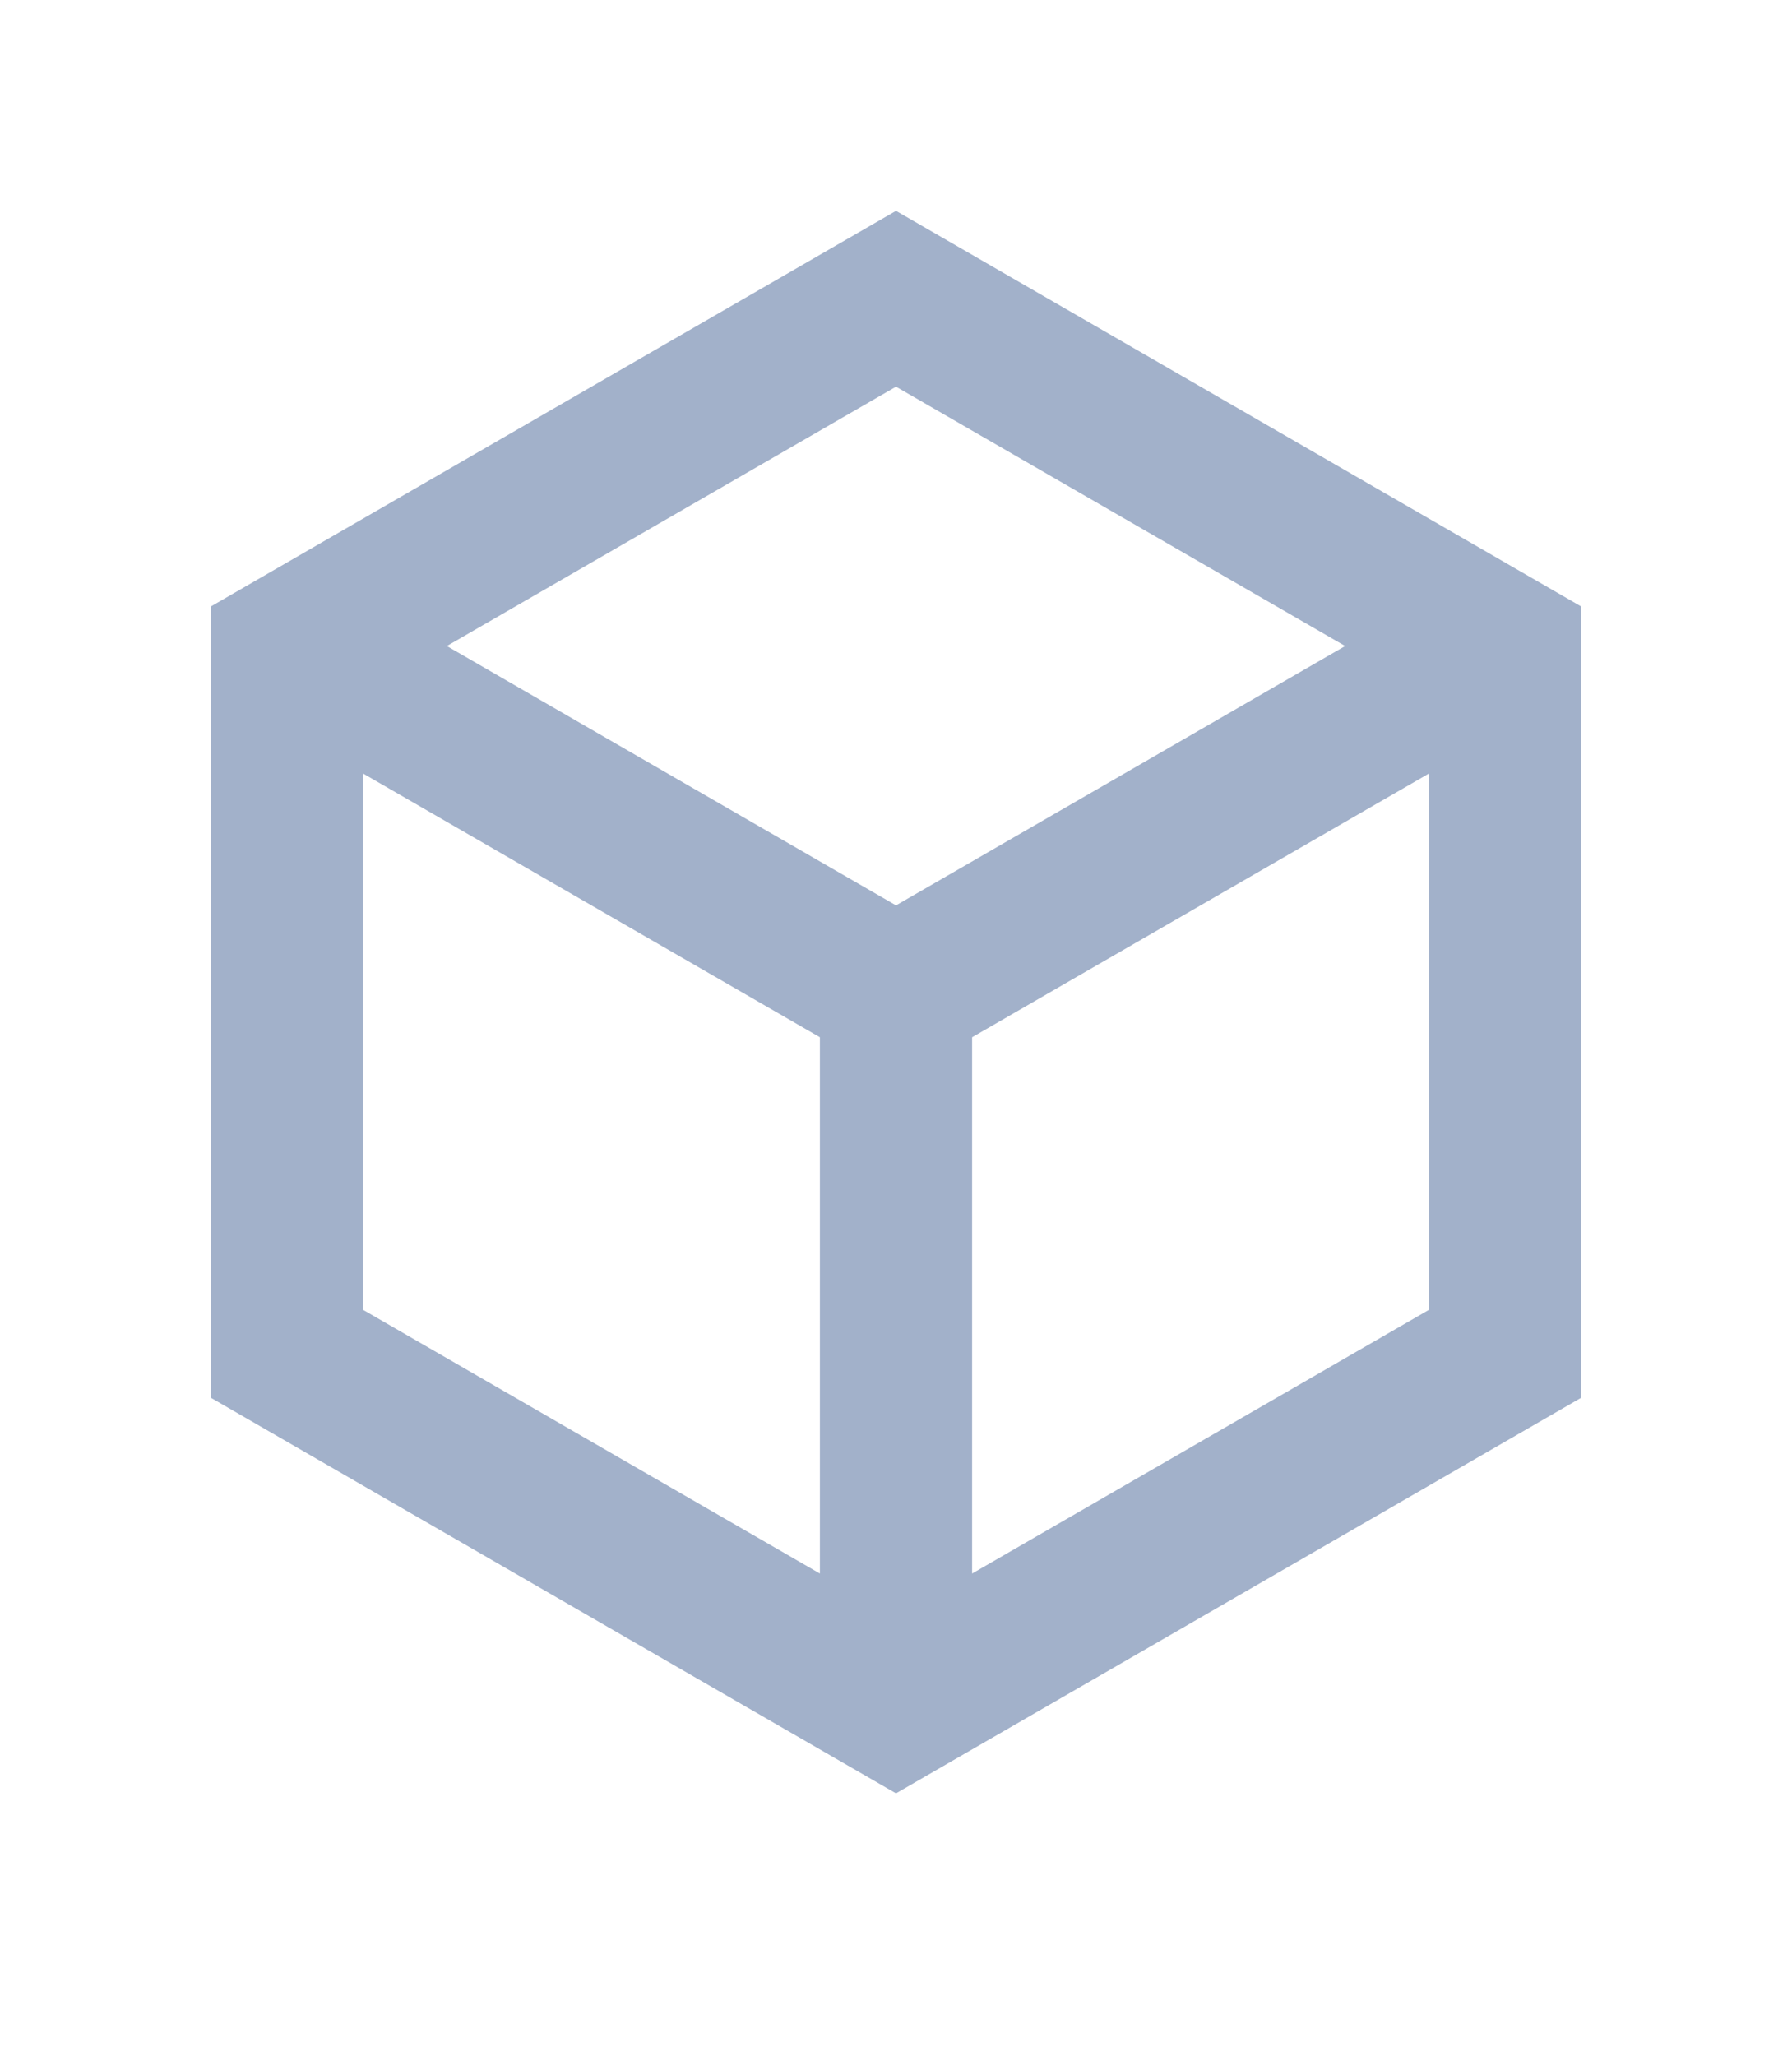 <svg width="34" height="39" viewBox="0 0 34 39" fill="none" xmlns="http://www.w3.org/2000/svg">
<g filter="url(#filter0_d_1321_49)">
<path fill-rule="evenodd" clip-rule="evenodd" d="M17 0L30 7.506V22.517L17 30.022L4 22.517V7.506L17 0ZM6.889 10.675L6.889 20.849L15.556 25.852V15.678L6.889 10.675ZM27.111 10.675L18.444 15.678V25.852L27.111 20.849L27.111 10.675ZM17 3.336L8.478 8.256L17 13.176L25.522 8.256L17 3.336Z" fill="#A2B1CA"/>
</g>
<defs>
<filter id="filter0_d_1321_49" x="0" y="0" width="34" height="38.022" filterUnits="userSpaceOnUse" color-interpolation-filters="sRGB">
<feFlood flood-opacity="0" result="BackgroundImageFix"/>
<feColorMatrix in="SourceAlpha" type="matrix" values="0 0 0 0 0 0 0 0 0 0 0 0 0 0 0 0 0 0 127 0" result="hardAlpha"/>
<feOffset dy="4"/>
<feGaussianBlur stdDeviation="2"/>
<feComposite in2="hardAlpha" operator="out"/>
<feColorMatrix type="matrix" values="0 0 0 0 0 0 0 0 0 0 0 0 0 0 0 0 0 0 0.25 0"/>
<feBlend mode="normal" in2="BackgroundImageFix" result="effect1_dropShadow_1321_49"/>
<feBlend mode="normal" in="SourceGraphic" in2="effect1_dropShadow_1321_49" result="shape"/>
</filter>
</defs>
</svg>
